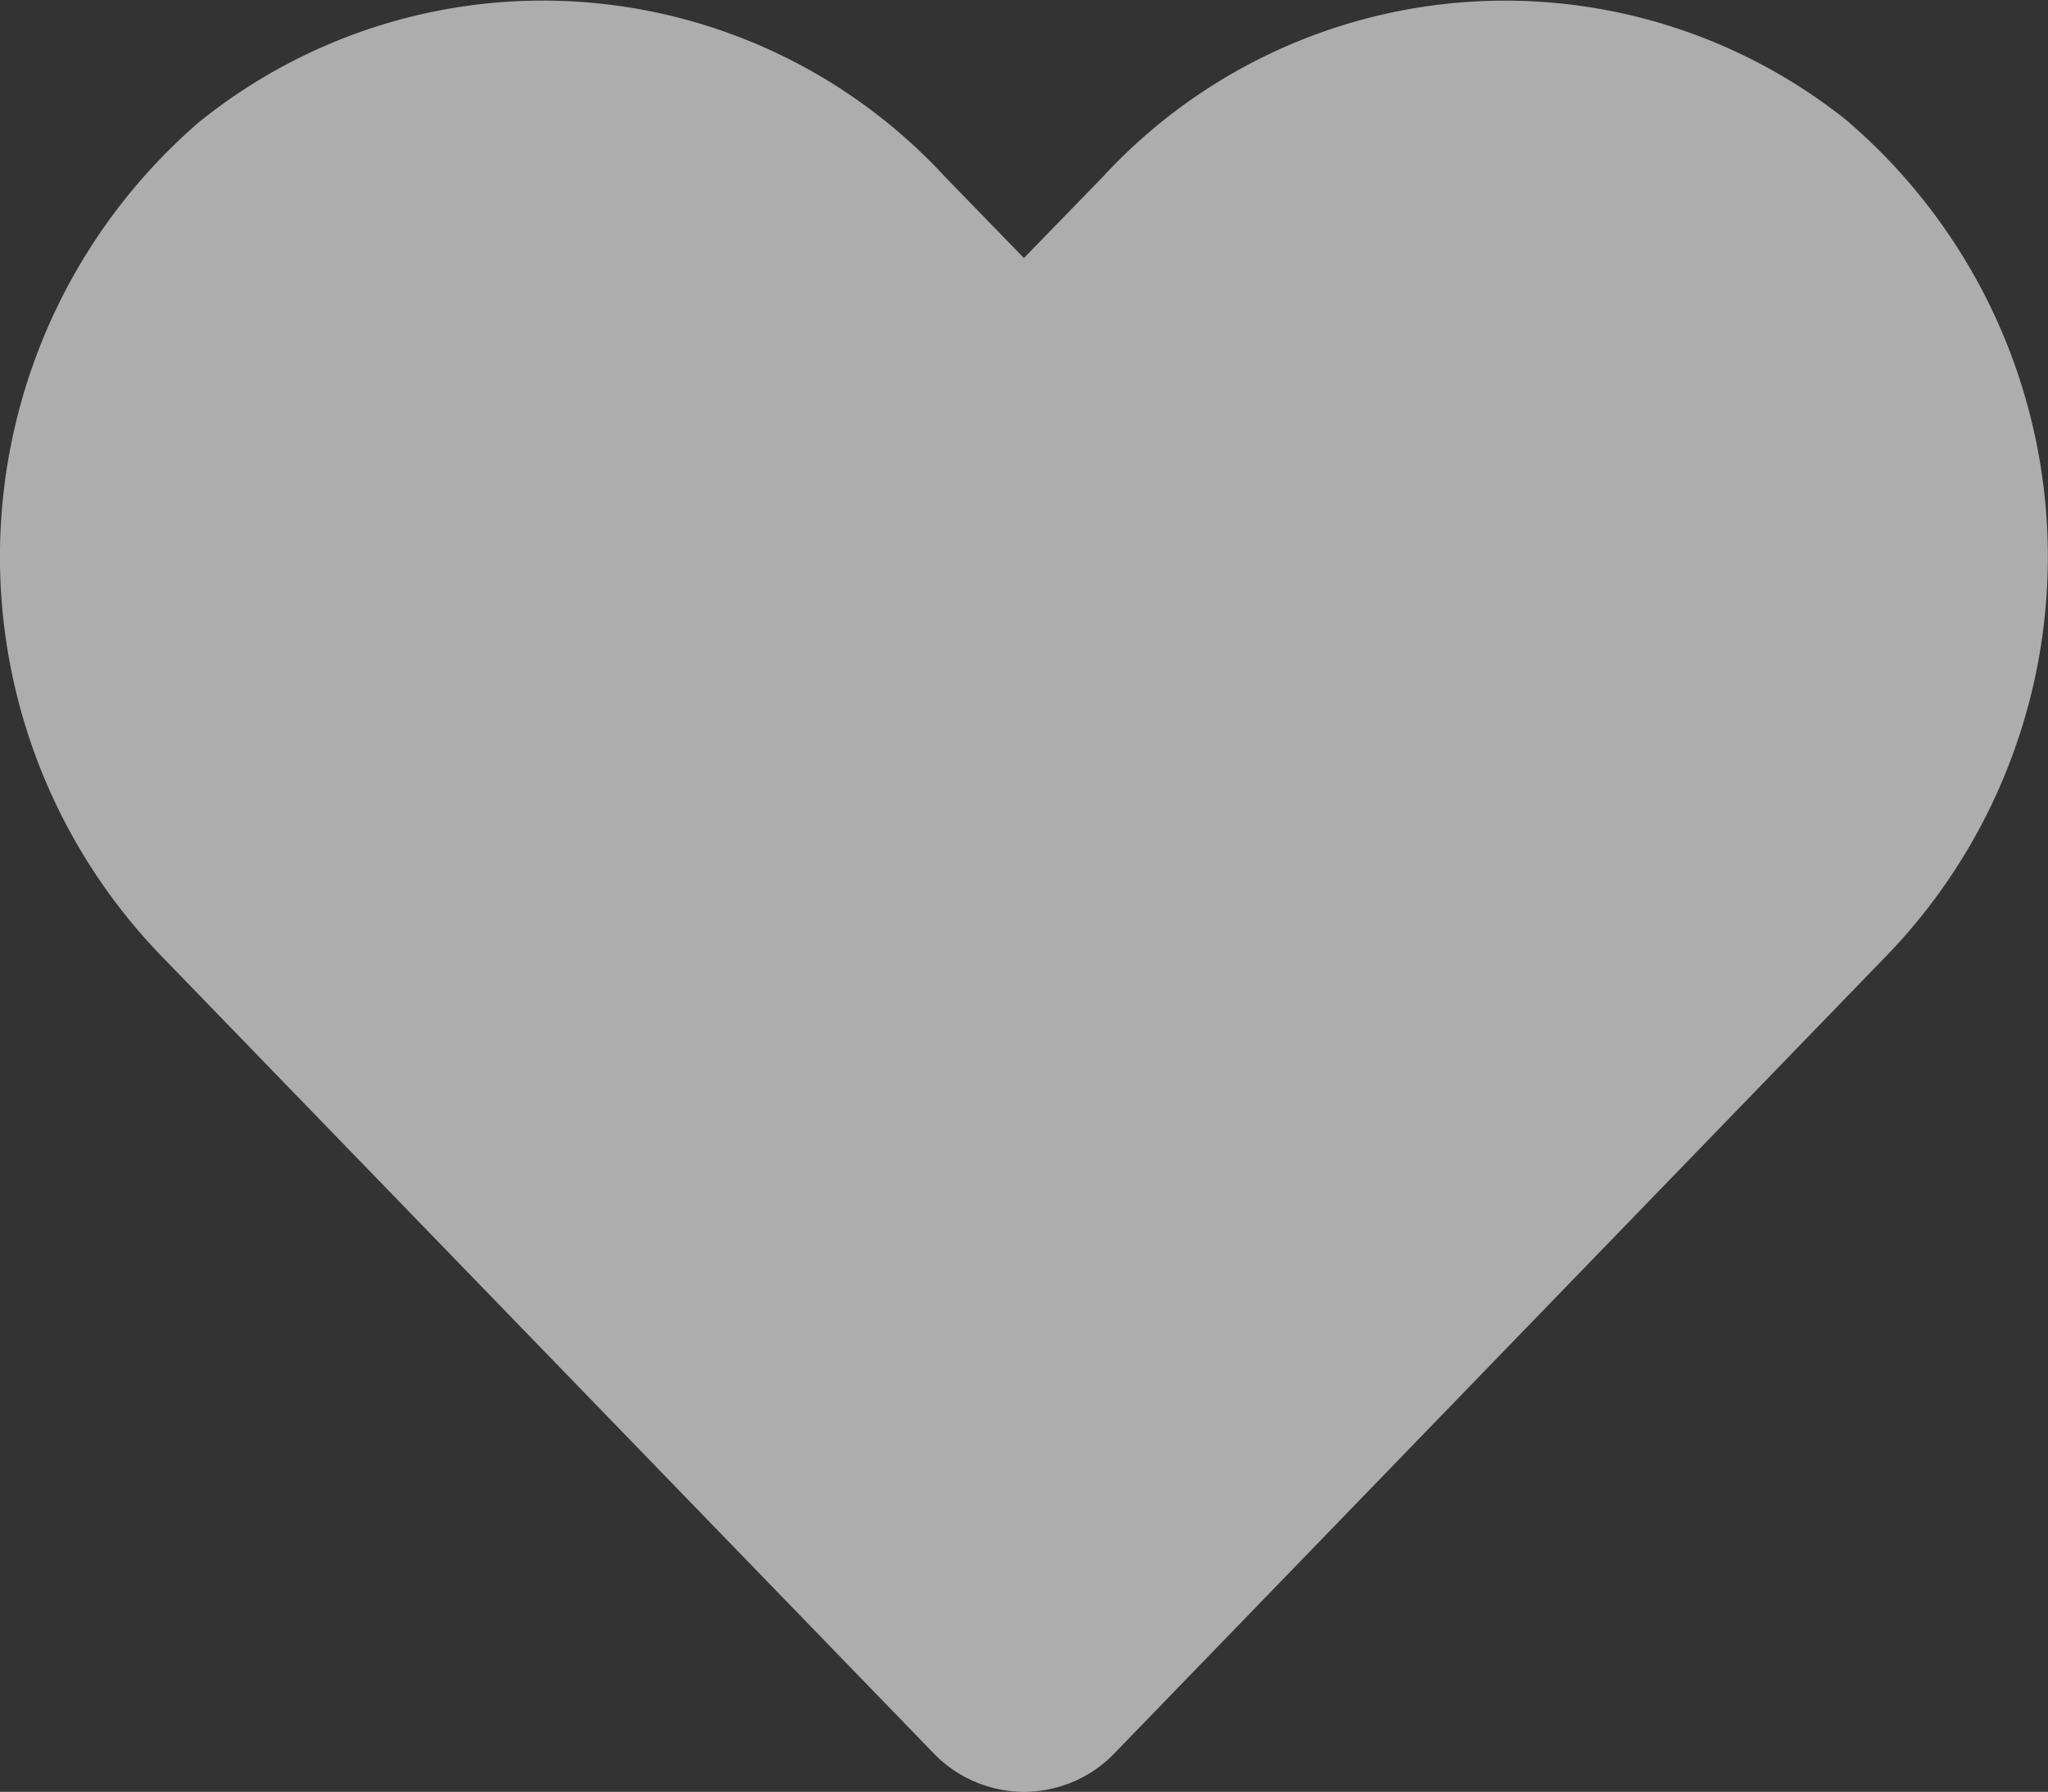 <svg xmlns="http://www.w3.org/2000/svg" width="16.703" height="14.617" viewBox="0 0 16.703 14.617">
  <rect x="0" y="0" width="16.703" height="14.617" fill="#333333" stroke="none"/>
  <path id="Icon_awesome-heart" data-name="Icon awesome-heart" d="M15.082,3.247a4.462,4.462,0,0,0-6.088.444l-.643.662-.643-.662a4.461,4.461,0,0,0-6.088-.444A4.685,4.685,0,0,0,1.3,10.03l6.313,6.519a1.023,1.023,0,0,0,1.478,0L15.4,10.03a4.682,4.682,0,0,0-.32-6.783Z" transform="translate(0 -2.248)" fill="#fff" opacity="0.6"/>
</svg>
